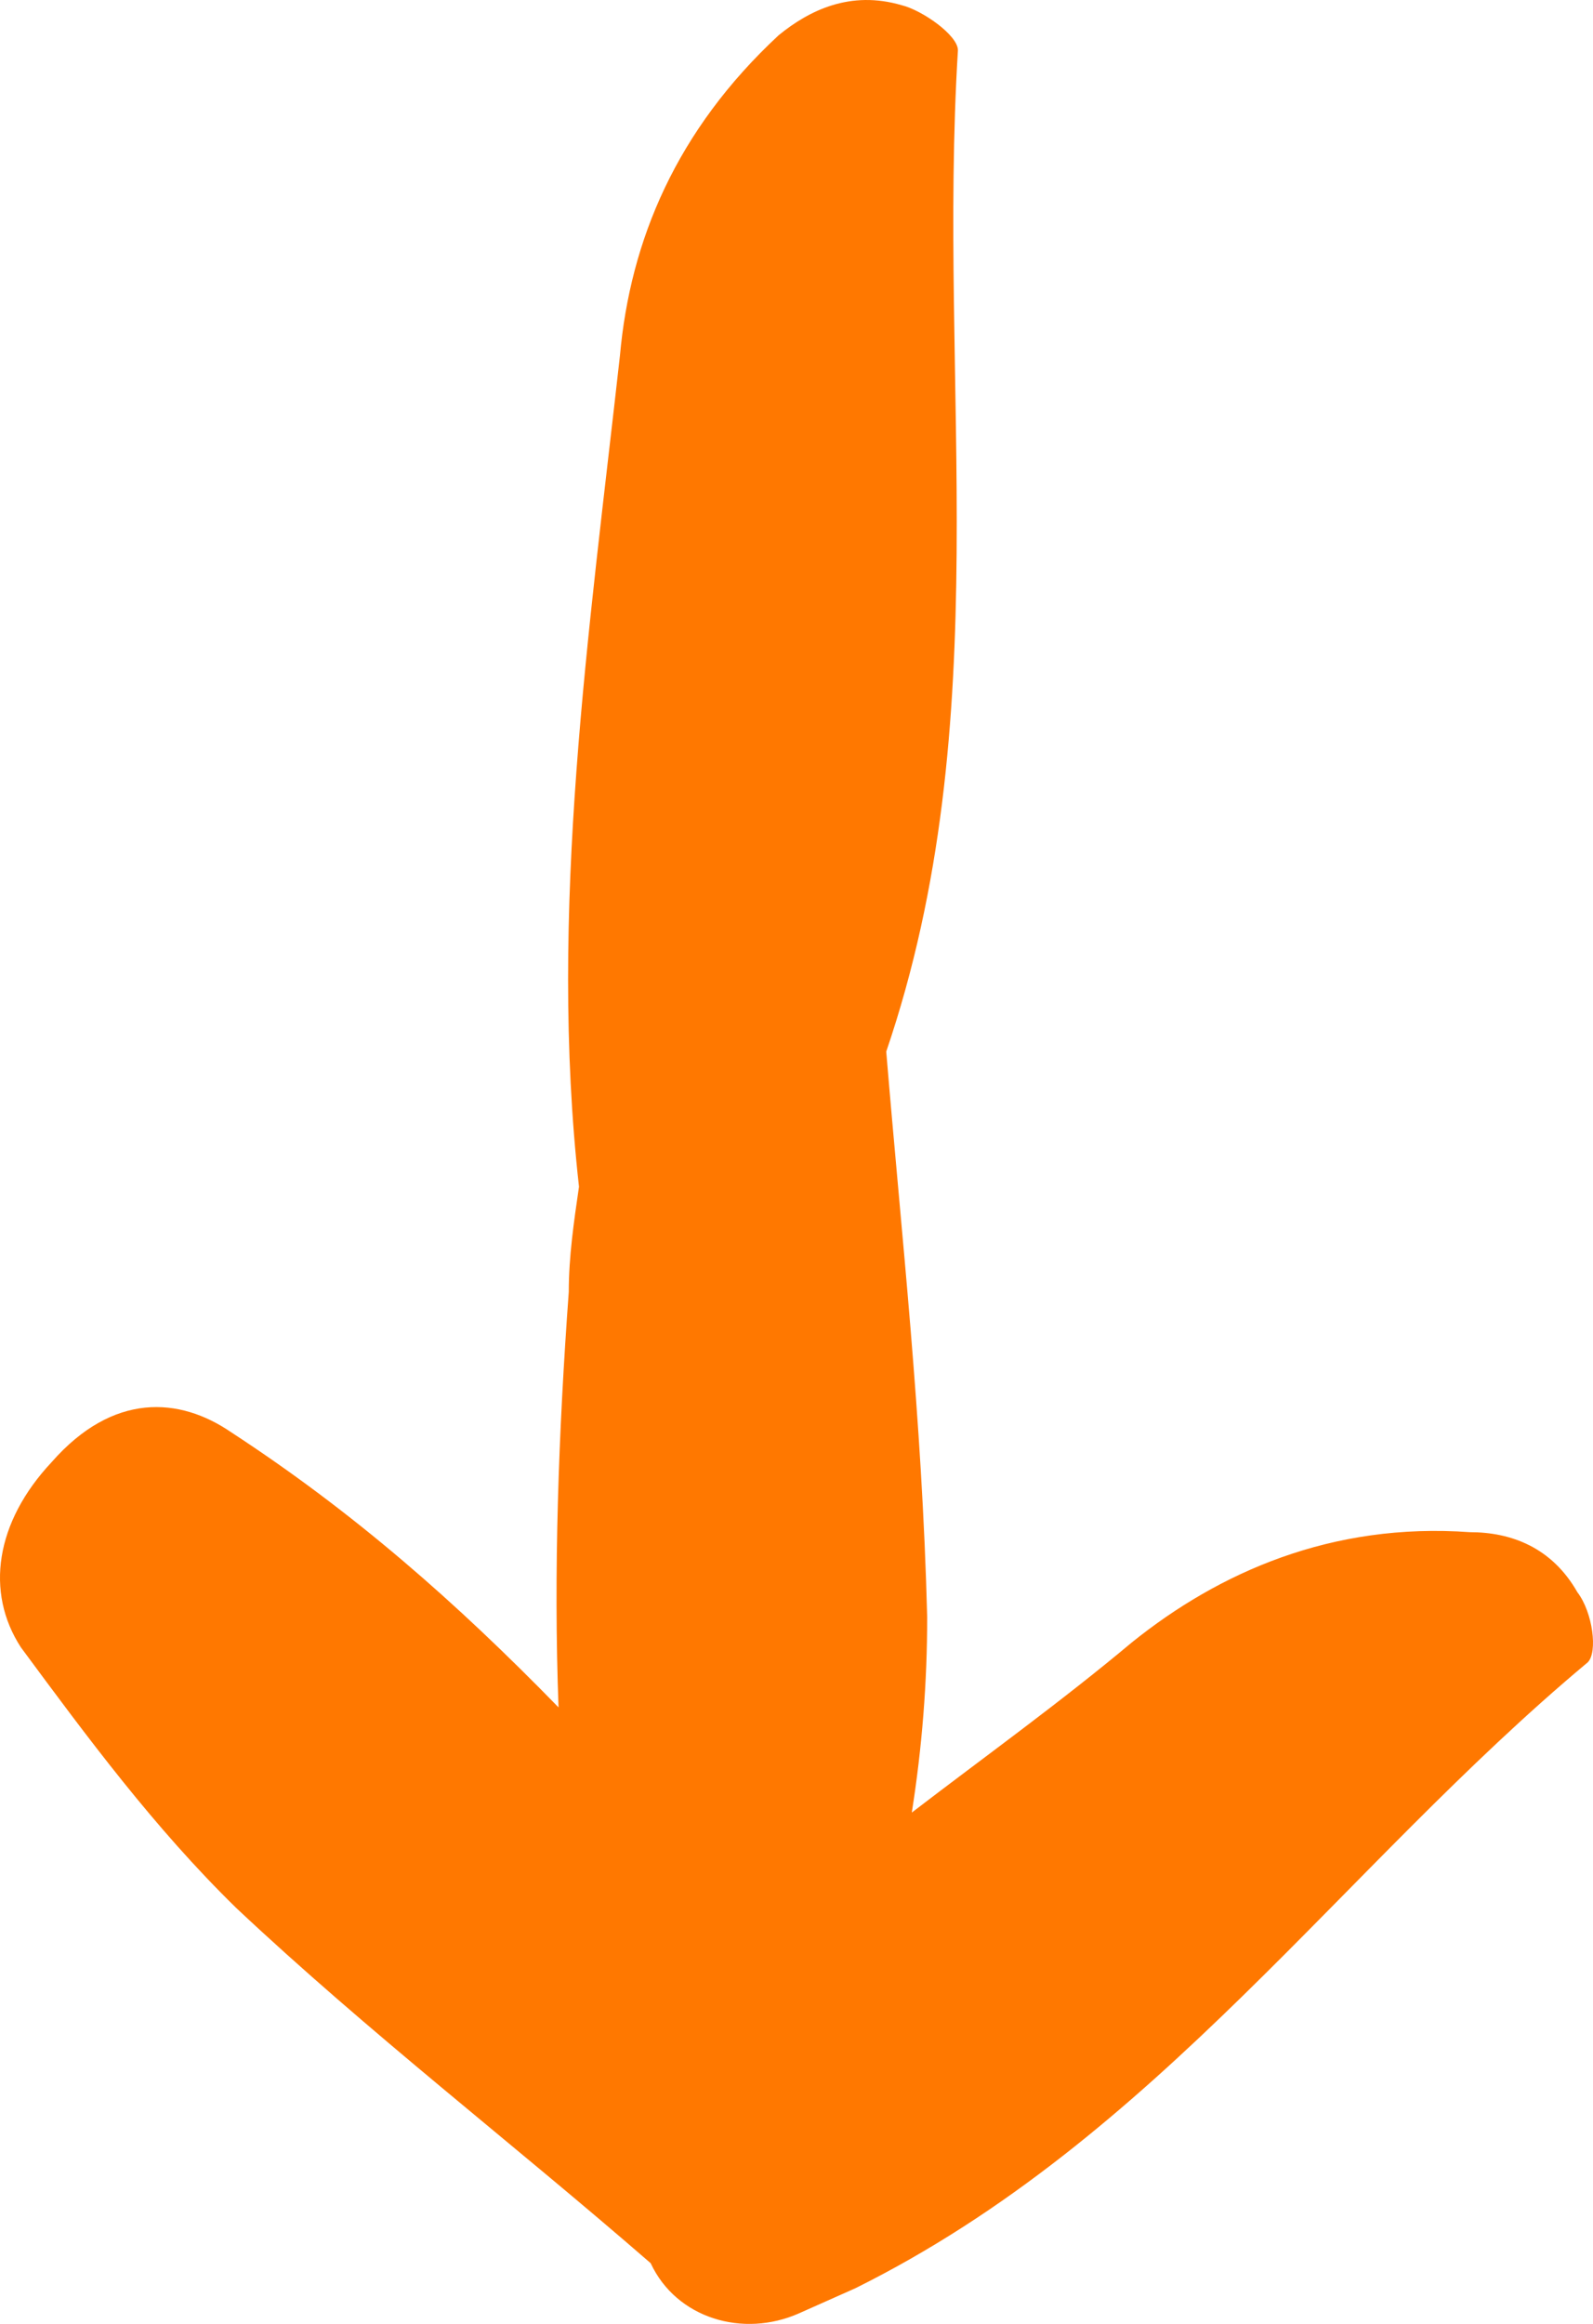 <svg width="24" height="35" viewBox="0 0 24 35" fill="none" xmlns="http://www.w3.org/2000/svg">
<path d="M13.352 15.838C15.049 10.861 14.123 5.809 14.432 0.757C14.432 0.53 13.892 0.153 13.583 0.078C12.812 -0.148 12.194 0.153 11.732 0.53C10.189 1.963 9.495 3.622 9.34 5.356C8.877 9.504 8.26 13.726 8.723 17.873C8.646 18.401 8.569 18.929 8.569 19.457C8.415 21.568 8.338 23.68 8.415 25.715C6.872 24.132 5.329 22.775 3.478 21.568C2.706 21.04 1.704 20.965 0.778 22.021C-0.071 22.926 -0.225 23.981 0.315 24.811C1.318 26.168 2.321 27.525 3.555 28.732C5.56 30.617 7.72 32.276 9.803 34.086C10.189 34.915 11.192 35.217 12.04 34.84L12.889 34.462C17.44 32.2 20.217 28.128 23.92 25.037C24.074 24.886 23.997 24.283 23.765 23.981C23.38 23.303 22.763 23.076 22.145 23.076C20.063 22.926 18.366 23.68 17.054 24.735C15.974 25.64 14.817 26.47 13.737 27.299C13.892 26.319 13.969 25.338 13.969 24.358C13.892 21.342 13.583 18.628 13.352 15.838Z" fill="#FF7800"/>
</svg>
